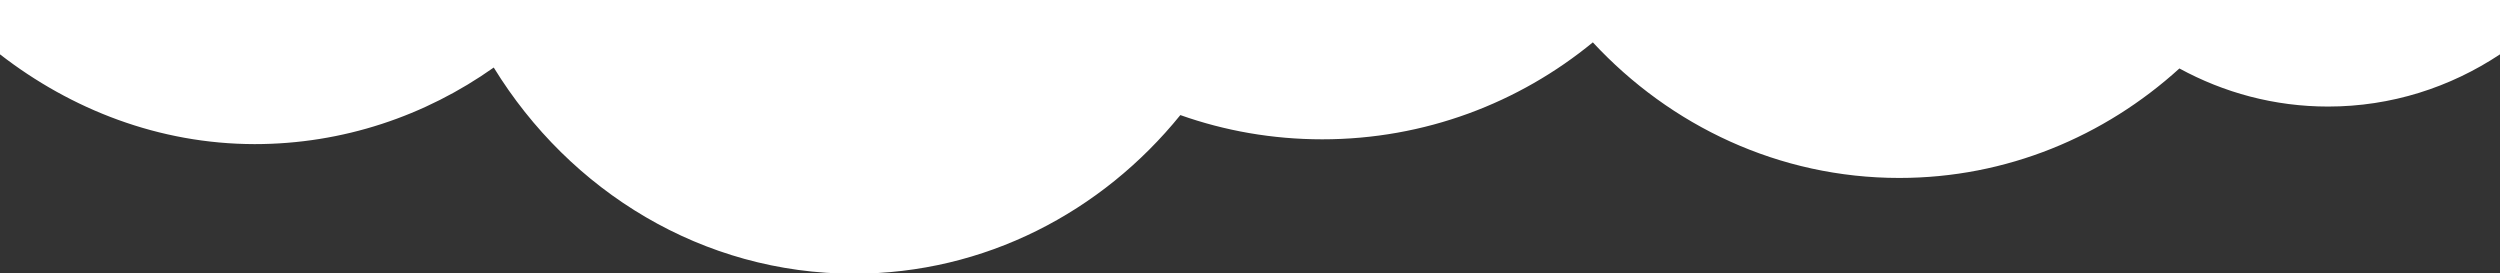 <?xml version="1.0" encoding="utf-8"?>
<!-- Generator: Adobe Illustrator 27.6.1, SVG Export Plug-In . SVG Version: 6.00 Build 0)  -->
<svg version="1.1" id="clouds-wide" xmlns="http://www.w3.org/2000/svg" xmlns:xlink="http://www.w3.org/1999/xlink" x="0px"
	 y="0px" viewBox="0 0 1877 205.3" style="enable-background:new 0 0 1877 205.3;" xml:space="preserve">
<rect x="0" y="0" width="1877" height="205.3" fill="#333333" stroke="none"/>
<style type="text/css">
	.st0{fill:#FFFFFF;}
</style>
<path class="st0" d="M1877,40.8c-37.4,24.8-81.6,39.2-129.1,39.2c-40.3,0-78.2-10.4-111.6-28.6c-56.4,51.2-129.9,82.2-210.3,82.2
	c-90.2,0-171.8-39-230.1-101.8c-55.4,45.5-126.1,72.8-203.2,72.8c-37.3,0-73.2-6.4-106.5-18.2c-59,72.9-146.9,119.1-245.1,119.1
	c-113.5,0-213.2-61.7-270.4-154.8c-51.3,36.3-113.1,57.5-179.6,57.5C119.4,108.1,53.4,82.2,0,40.8V0h1877V40.8z"/>
</svg>
